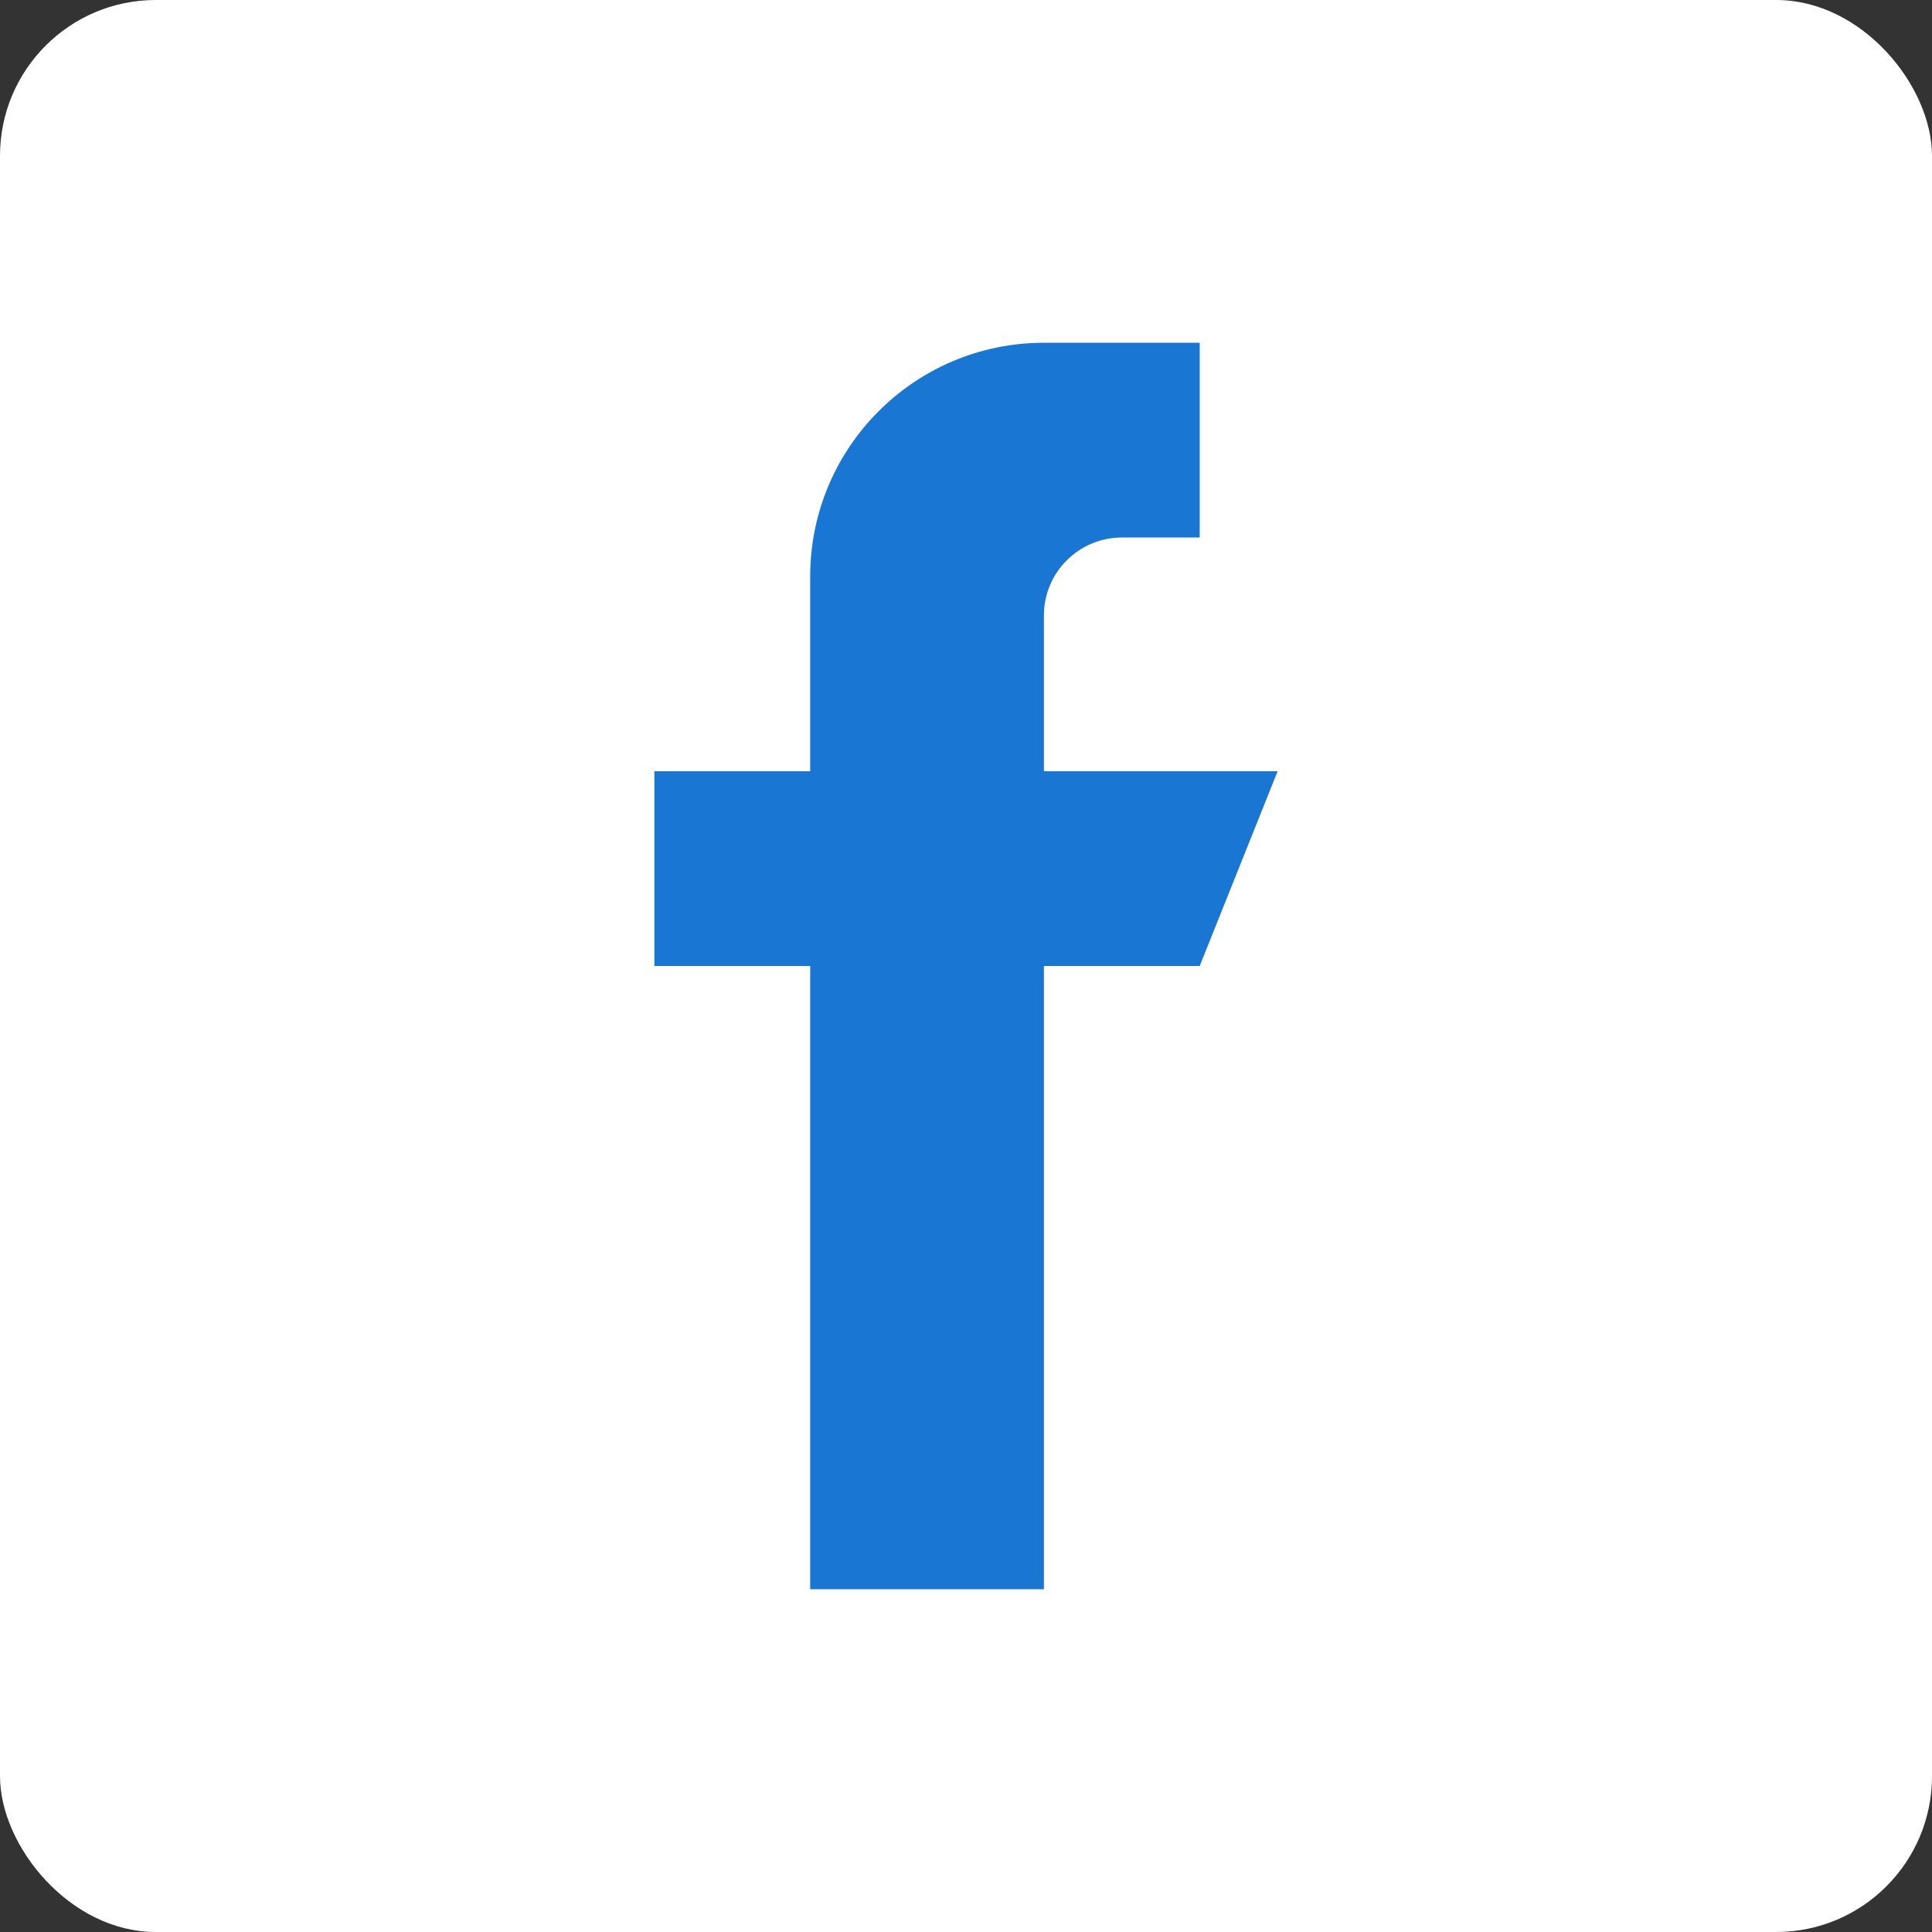 <svg width="62" height="62" viewBox="0 0 62 62" fill="none" xmlns="http://www.w3.org/2000/svg">
<rect x="0" y="0" width="62" height="62" fill="#333333" stroke="none"/>
<rect width="62" height="62" rx="5" fill="white"/>
<path d="M41 24.75H33.5V19.75C33.5 18.37 34.62 17.25 36 17.25H38.5V11H33.5C29.358 11 26 14.357 26 18.5V24.75H21V31H26V51H33.5V31H38.5L41 24.75Z" fill="#1976D2"/>
</svg>
